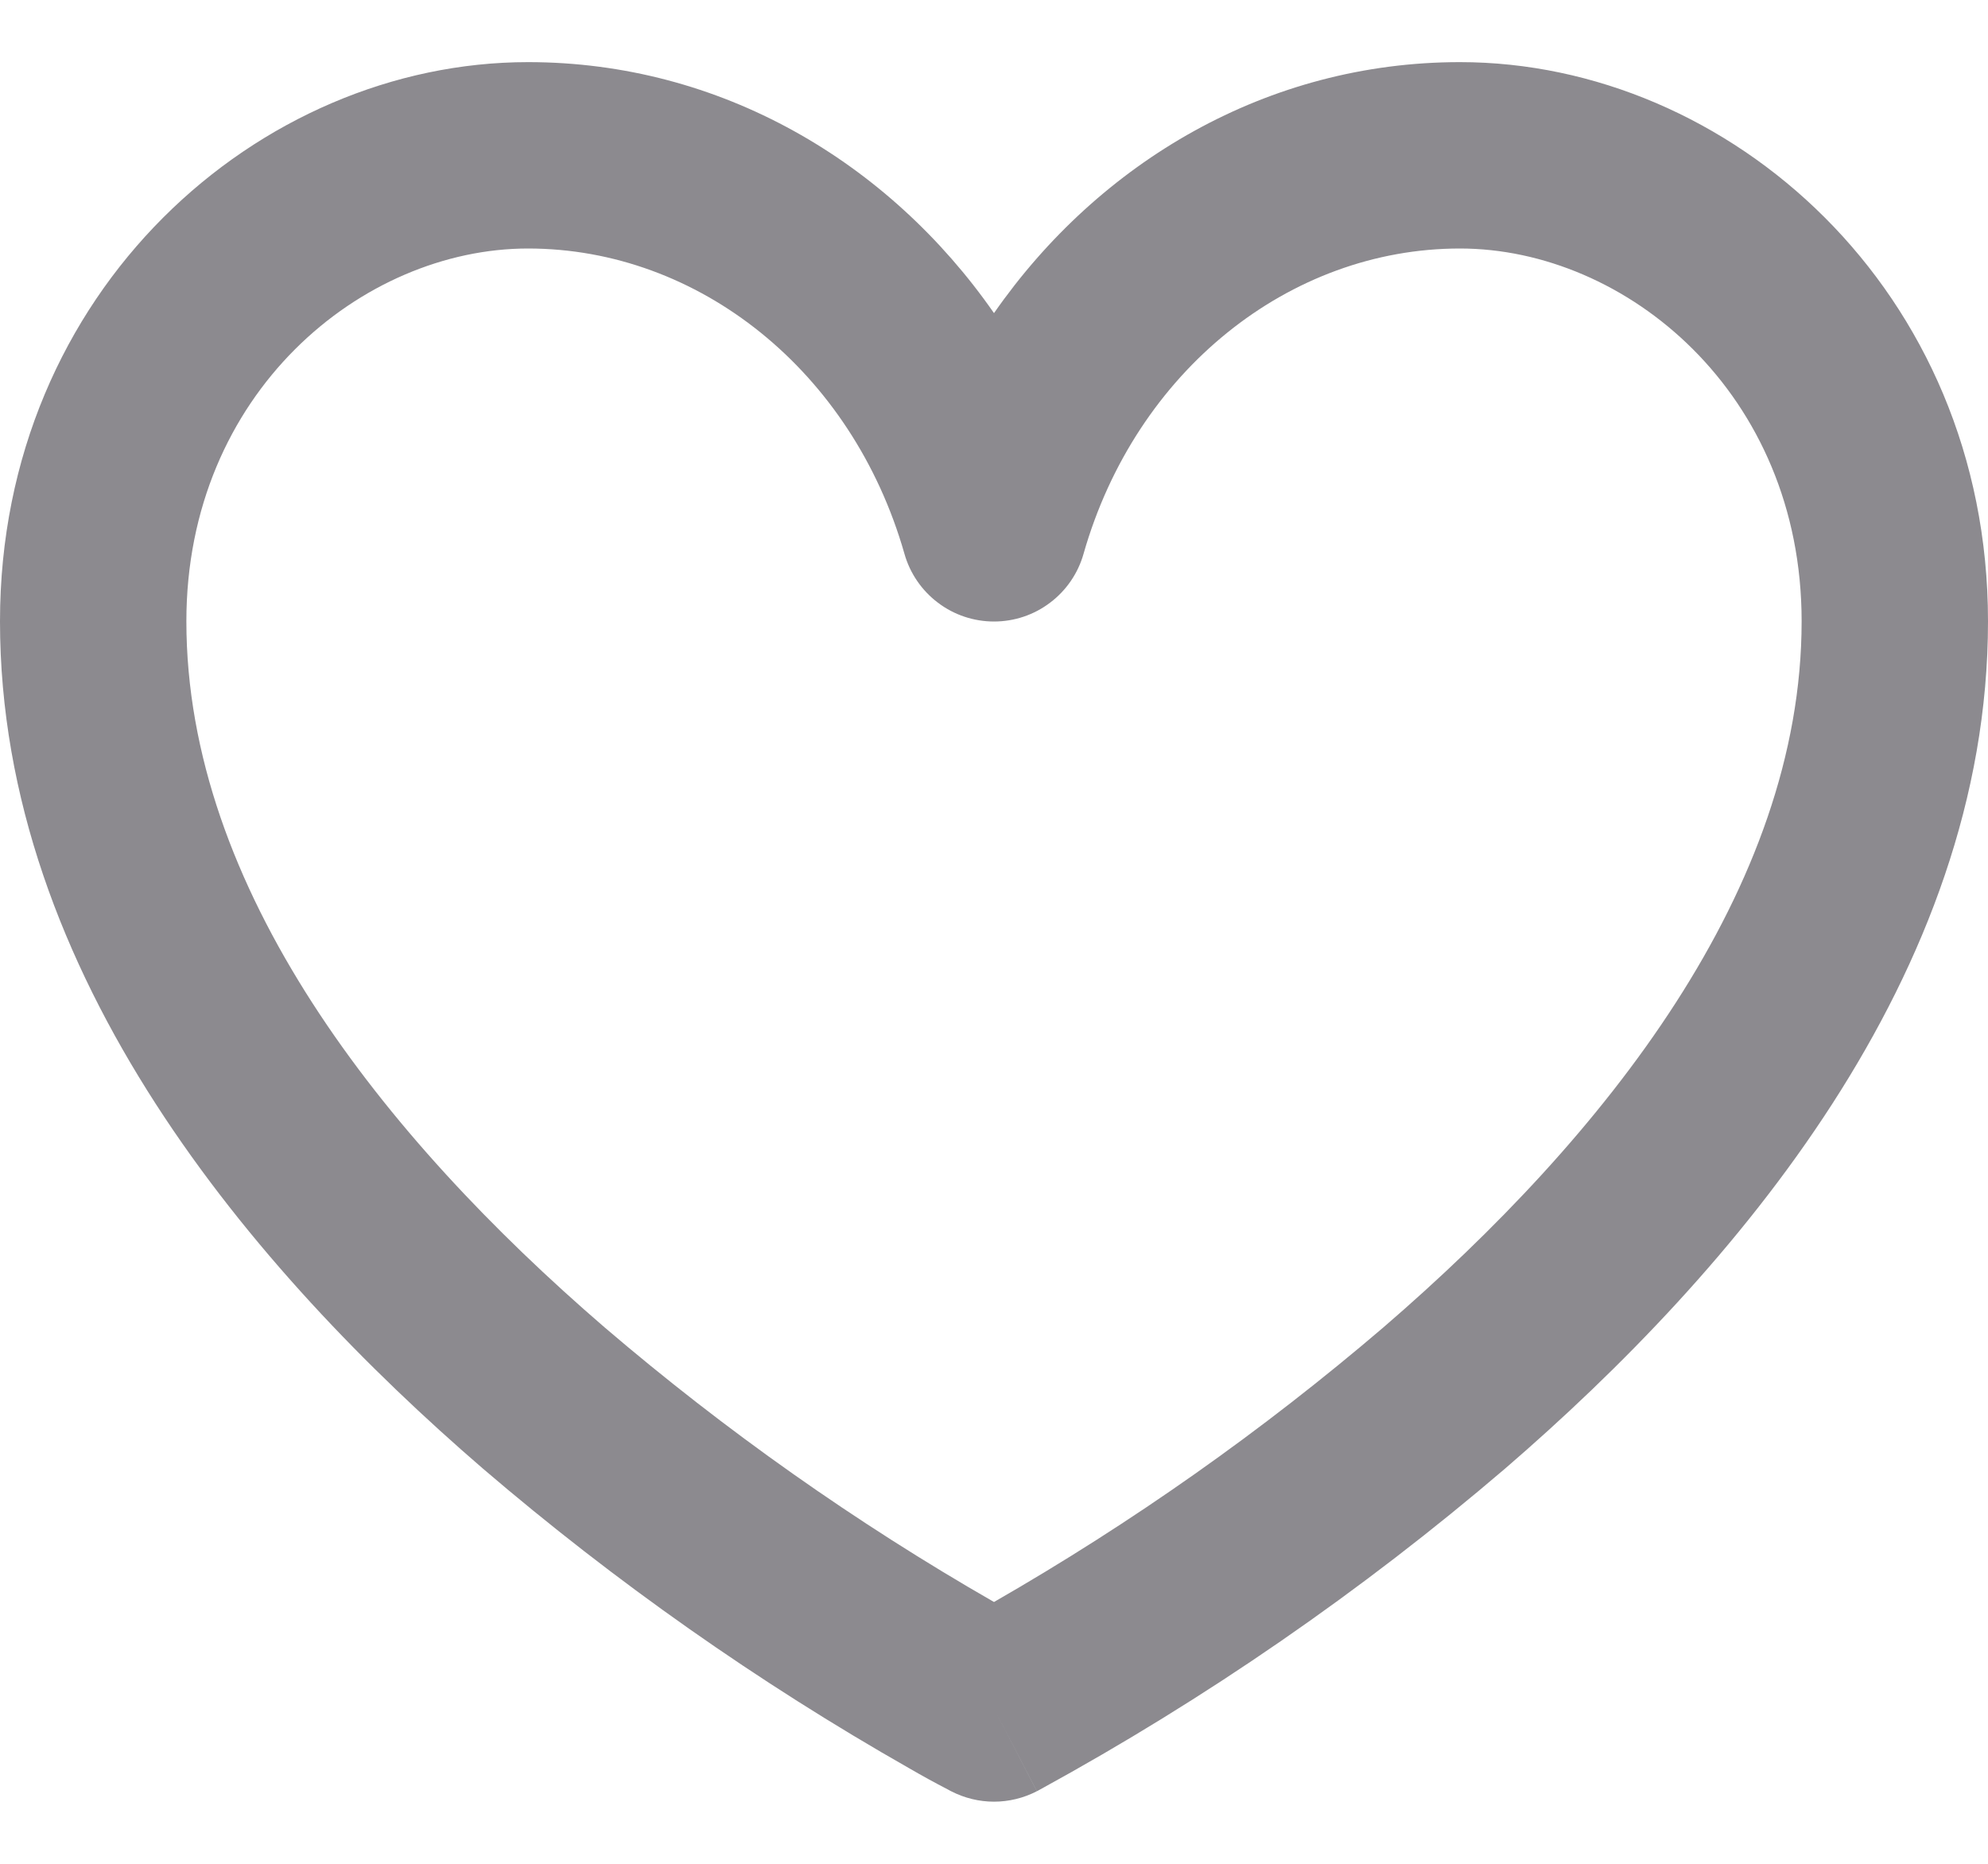 <svg width="16" height="15" viewBox="0 0 16 15" fill="none" xmlns="http://www.w3.org/2000/svg">
<path d="M8 13.75L8.345 14.416C8.238 14.471 8.12 14.5 8 14.5C7.88 14.5 7.762 14.471 7.655 14.416L7.647 14.412L7.629 14.402C7.524 14.348 7.421 14.291 7.319 14.232C6.1 13.539 4.95 12.73 3.885 11.818C2.045 10.231 0 7.85 0 5C0 2.336 2.086 0.5 4.25 0.5C5.797 0.5 7.153 1.302 8 2.52C8.847 1.302 10.203 0.5 11.75 0.5C13.914 0.5 16 2.336 16 5C16 7.85 13.955 10.231 12.115 11.818C10.96 12.806 9.705 13.672 8.371 14.402L8.353 14.412L8.347 14.415H8.345L8 13.75ZM4.25 2C2.914 2 1.5 3.164 1.5 5C1.5 7.15 3.08 9.144 4.865 10.682C5.839 11.515 6.888 12.255 8 12.893C9.111 12.255 10.161 11.515 11.135 10.682C12.92 9.144 14.5 7.15 14.5 5C14.5 3.164 13.086 2 11.75 2C10.377 2 9.141 2.986 8.721 4.456C8.677 4.613 8.582 4.752 8.452 4.85C8.322 4.949 8.163 5.002 8 5.002C7.837 5.002 7.678 4.949 7.548 4.85C7.418 4.752 7.323 4.613 7.279 4.456C6.859 2.986 5.623 2 4.25 2Z" fill="#8C8A8F"/>
</svg>
